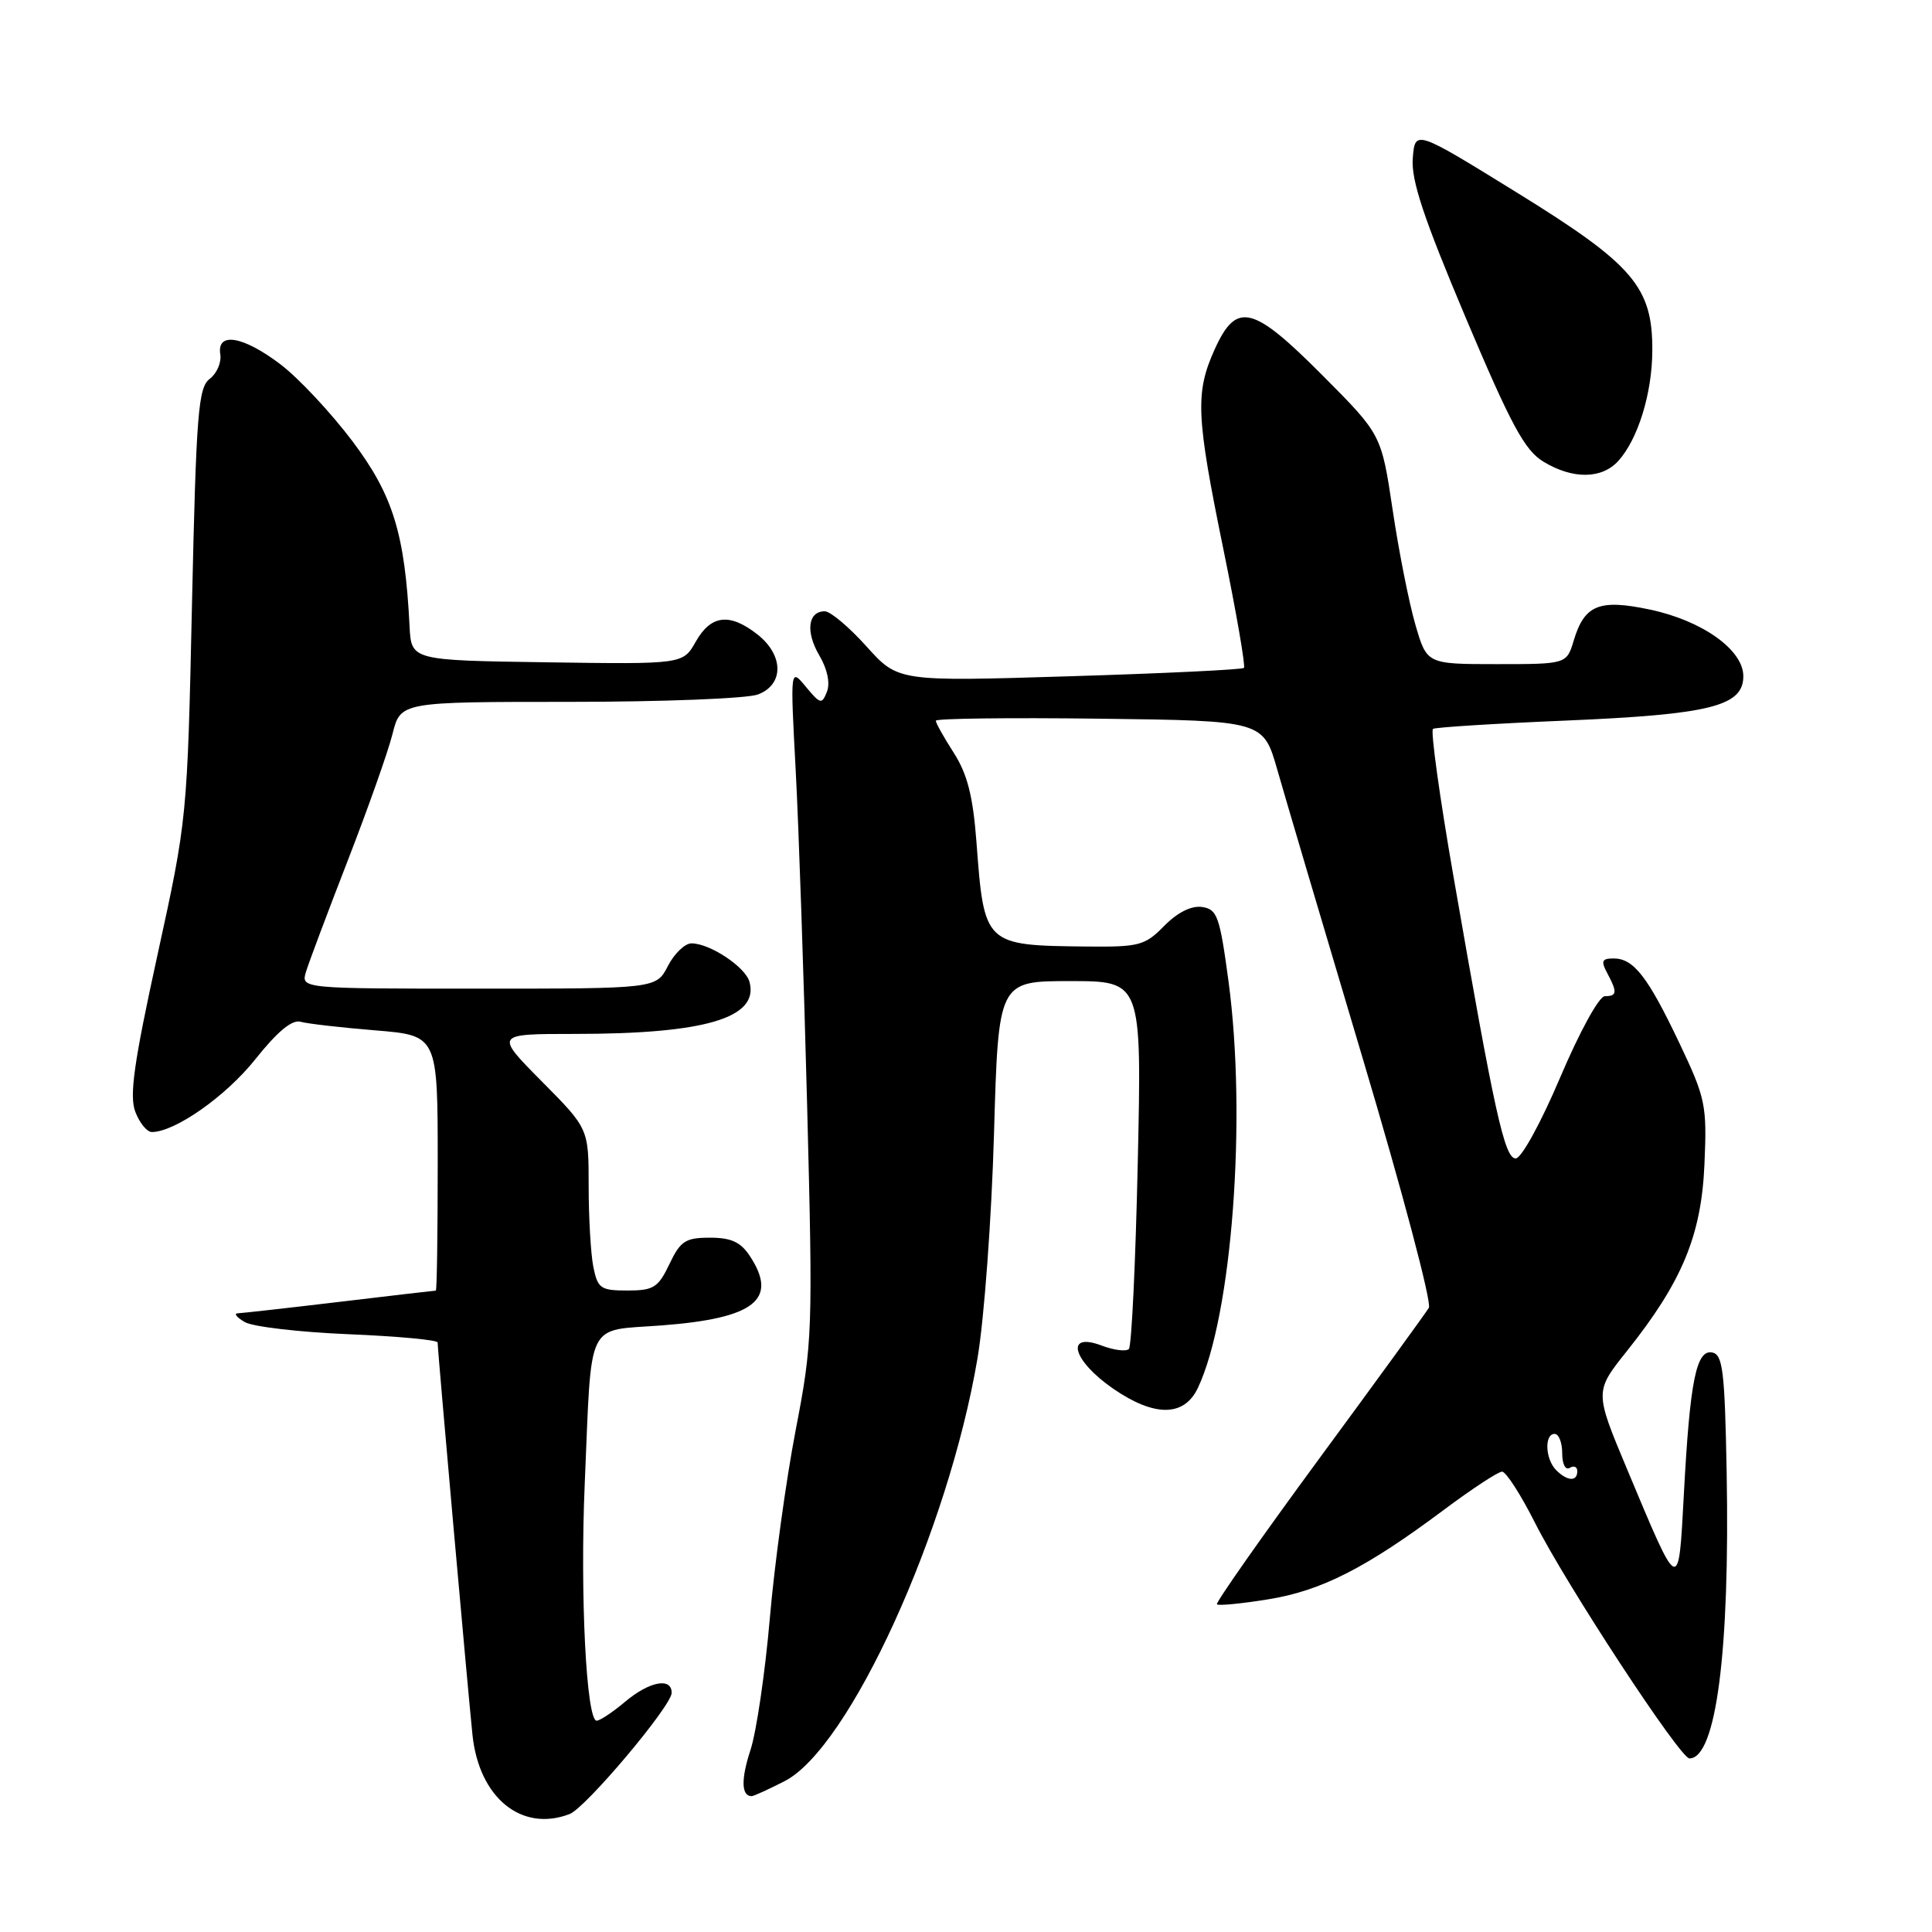 <?xml version="1.0" encoding="UTF-8" standalone="no"?>
<!DOCTYPE svg PUBLIC "-//W3C//DTD SVG 1.1//EN" "http://www.w3.org/Graphics/SVG/1.1/DTD/svg11.dtd" >
<svg xmlns="http://www.w3.org/2000/svg" xmlns:xlink="http://www.w3.org/1999/xlink" version="1.1" viewBox="0 0 256 256">
 <g >
 <path fill="currentColor"
d=" M 75.48 240.37 C 77.61 239.55 89.00 226.03 89.00 224.31 C 89.00 222.22 86.04 222.79 82.82 225.50 C 81.18 226.88 79.49 228.00 79.06 228.00 C 77.69 228.00 76.85 211.25 77.48 196.61 C 78.44 174.46 77.49 176.41 87.73 175.62 C 99.99 174.68 103.14 172.20 99.38 166.46 C 98.15 164.58 96.90 164.00 94.07 164.00 C 90.83 164.00 90.16 164.43 88.70 167.50 C 87.22 170.61 86.60 171.00 83.14 171.00 C 79.58 171.00 79.20 170.73 78.62 167.87 C 78.28 166.16 78.00 161.33 78.00 157.15 C 78.00 149.55 78.00 149.55 71.78 143.28 C 65.56 137.00 65.56 137.00 76.14 137.00 C 93.44 137.00 100.57 134.89 99.32 130.13 C 98.81 128.15 94.07 125.00 91.62 125.00 C 90.76 125.00 89.35 126.35 88.50 128.00 C 86.95 131.00 86.95 131.00 63.41 131.00 C 39.87 131.00 39.87 131.00 40.55 128.75 C 40.93 127.51 43.42 120.88 46.09 114.00 C 48.76 107.12 51.43 99.59 52.01 97.25 C 53.08 93.00 53.08 93.00 75.47 93.00 C 87.79 93.00 99.02 92.56 100.43 92.02 C 103.90 90.71 103.86 86.82 100.37 84.07 C 96.69 81.18 94.21 81.47 92.20 85.01 C 90.50 88.02 90.50 88.02 72.50 87.76 C 54.50 87.50 54.50 87.50 54.27 83.00 C 53.65 70.69 52.07 65.60 46.69 58.45 C 43.84 54.67 39.55 50.09 37.17 48.28 C 32.20 44.51 28.70 43.93 29.19 46.95 C 29.36 48.03 28.73 49.49 27.79 50.20 C 26.27 51.35 26.00 54.72 25.44 80.00 C 24.82 108.40 24.80 108.56 20.86 126.57 C 17.74 140.83 17.12 145.20 17.93 147.32 C 18.49 148.79 19.47 150.00 20.12 150.00 C 23.18 150.00 29.93 145.26 33.83 140.36 C 36.76 136.68 38.70 135.07 39.83 135.39 C 40.75 135.65 45.21 136.16 49.75 136.53 C 58.00 137.21 58.00 137.21 58.00 154.10 C 58.00 163.40 57.89 171.00 57.75 171.01 C 57.61 171.01 51.88 171.68 45.00 172.50 C 38.12 173.32 32.05 174.00 31.50 174.02 C 30.95 174.04 31.37 174.56 32.43 175.18 C 33.49 175.80 39.68 176.52 46.18 176.79 C 52.68 177.06 58.00 177.55 57.99 177.89 C 57.98 178.87 61.99 223.96 62.61 229.92 C 63.49 238.23 69.12 242.81 75.48 240.37 Z  M 103.95 236.02 C 112.52 231.66 125.65 202.89 129.52 180.00 C 130.41 174.78 131.39 161.39 131.71 150.25 C 132.29 130.00 132.29 130.00 141.79 130.00 C 151.29 130.00 151.29 130.00 150.76 154.05 C 150.47 167.28 149.94 178.39 149.58 178.75 C 149.22 179.11 147.59 178.91 145.96 178.29 C 141.06 176.44 142.11 180.29 147.52 184.02 C 152.98 187.77 156.89 187.74 158.71 183.94 C 163.25 174.41 165.23 148.18 162.78 130.00 C 161.62 121.40 161.29 120.47 159.27 120.18 C 157.86 119.98 156.03 120.90 154.27 122.68 C 151.70 125.30 150.96 125.49 143.98 125.42 C 130.42 125.27 130.41 125.26 129.38 111.50 C 128.92 105.49 128.18 102.57 126.39 99.77 C 125.07 97.72 124.00 95.80 124.00 95.50 C 124.00 95.20 133.76 95.08 145.70 95.23 C 167.39 95.50 167.39 95.50 169.25 102.00 C 170.27 105.58 175.37 122.81 180.58 140.29 C 185.80 157.78 189.74 172.63 189.33 173.29 C 188.93 173.96 182.37 182.99 174.74 193.36 C 167.12 203.73 161.05 212.38 161.25 212.58 C 161.45 212.79 164.51 212.49 168.04 211.92 C 175.10 210.78 181.01 207.77 191.35 200.04 C 195.06 197.27 198.52 195.00 199.03 195.00 C 199.55 195.00 201.51 198.04 203.38 201.75 C 207.51 209.95 222.62 233.00 223.86 233.00 C 227.39 233.00 229.23 218.82 228.79 195.01 C 228.54 181.64 228.28 179.48 226.87 179.21 C 224.76 178.81 223.92 182.99 223.12 198.00 C 222.40 211.27 222.58 211.35 215.59 194.66 C 211.29 184.39 211.29 184.39 215.56 179.04 C 222.90 169.84 225.45 163.69 225.85 154.23 C 226.19 146.43 226.00 145.53 222.54 138.24 C 218.34 129.41 216.47 127.00 213.81 127.00 C 212.26 127.00 212.11 127.34 212.96 128.93 C 214.33 131.48 214.27 132.00 212.65 132.00 C 211.89 132.00 209.33 136.66 206.74 142.75 C 204.18 148.78 201.59 153.50 200.84 153.50 C 199.36 153.50 198.05 147.55 192.61 116.23 C 190.76 105.63 189.54 96.79 189.88 96.58 C 190.22 96.37 198.15 95.87 207.50 95.48 C 226.61 94.67 231.00 93.57 231.00 89.60 C 231.00 86.10 225.54 82.22 218.57 80.76 C 211.91 79.36 209.96 80.15 208.54 84.83 C 207.59 88.00 207.59 88.00 198.32 88.00 C 189.06 88.00 189.06 88.00 187.54 82.75 C 186.70 79.86 185.34 73.02 184.53 67.54 C 183.04 57.58 183.04 57.58 175.29 49.79 C 166.00 40.45 163.85 39.91 160.97 46.25 C 158.35 52.03 158.48 55.08 162.11 72.80 C 163.83 81.21 165.05 88.28 164.83 88.50 C 164.60 88.73 154.20 89.23 141.71 89.61 C 119.01 90.31 119.01 90.31 114.82 85.66 C 112.52 83.10 110.03 81.00 109.29 81.00 C 107.05 81.00 106.72 83.71 108.56 86.84 C 109.62 88.63 110.02 90.50 109.58 91.64 C 108.90 93.37 108.71 93.32 106.78 91.00 C 104.71 88.50 104.71 88.50 105.43 102.00 C 105.83 109.42 106.51 129.45 106.95 146.50 C 107.72 176.51 107.67 177.88 105.43 189.50 C 104.16 196.10 102.61 207.35 102.00 214.50 C 101.38 221.65 100.23 229.46 99.45 231.86 C 98.17 235.76 98.22 238.00 99.60 238.00 C 99.86 238.00 101.82 237.11 103.95 236.02 Z  M 214.44 61.07 C 217.04 58.19 218.91 52.15 218.94 46.50 C 218.99 38.03 216.46 35.07 201.00 25.52 C 187.50 17.18 187.50 17.18 187.20 20.97 C 186.97 23.87 188.62 28.84 194.19 42.04 C 200.21 56.30 202.02 59.65 204.49 61.16 C 208.38 63.53 212.24 63.50 214.44 61.07 Z  M 206.20 194.80 C 204.75 193.35 204.61 190.00 206.00 190.00 C 206.55 190.00 207.00 191.15 207.00 192.56 C 207.00 194.01 207.43 194.85 208.00 194.50 C 208.55 194.16 209.00 194.36 209.00 194.94 C 209.00 196.35 207.68 196.28 206.20 194.80 Z "/>
</g>
</svg>